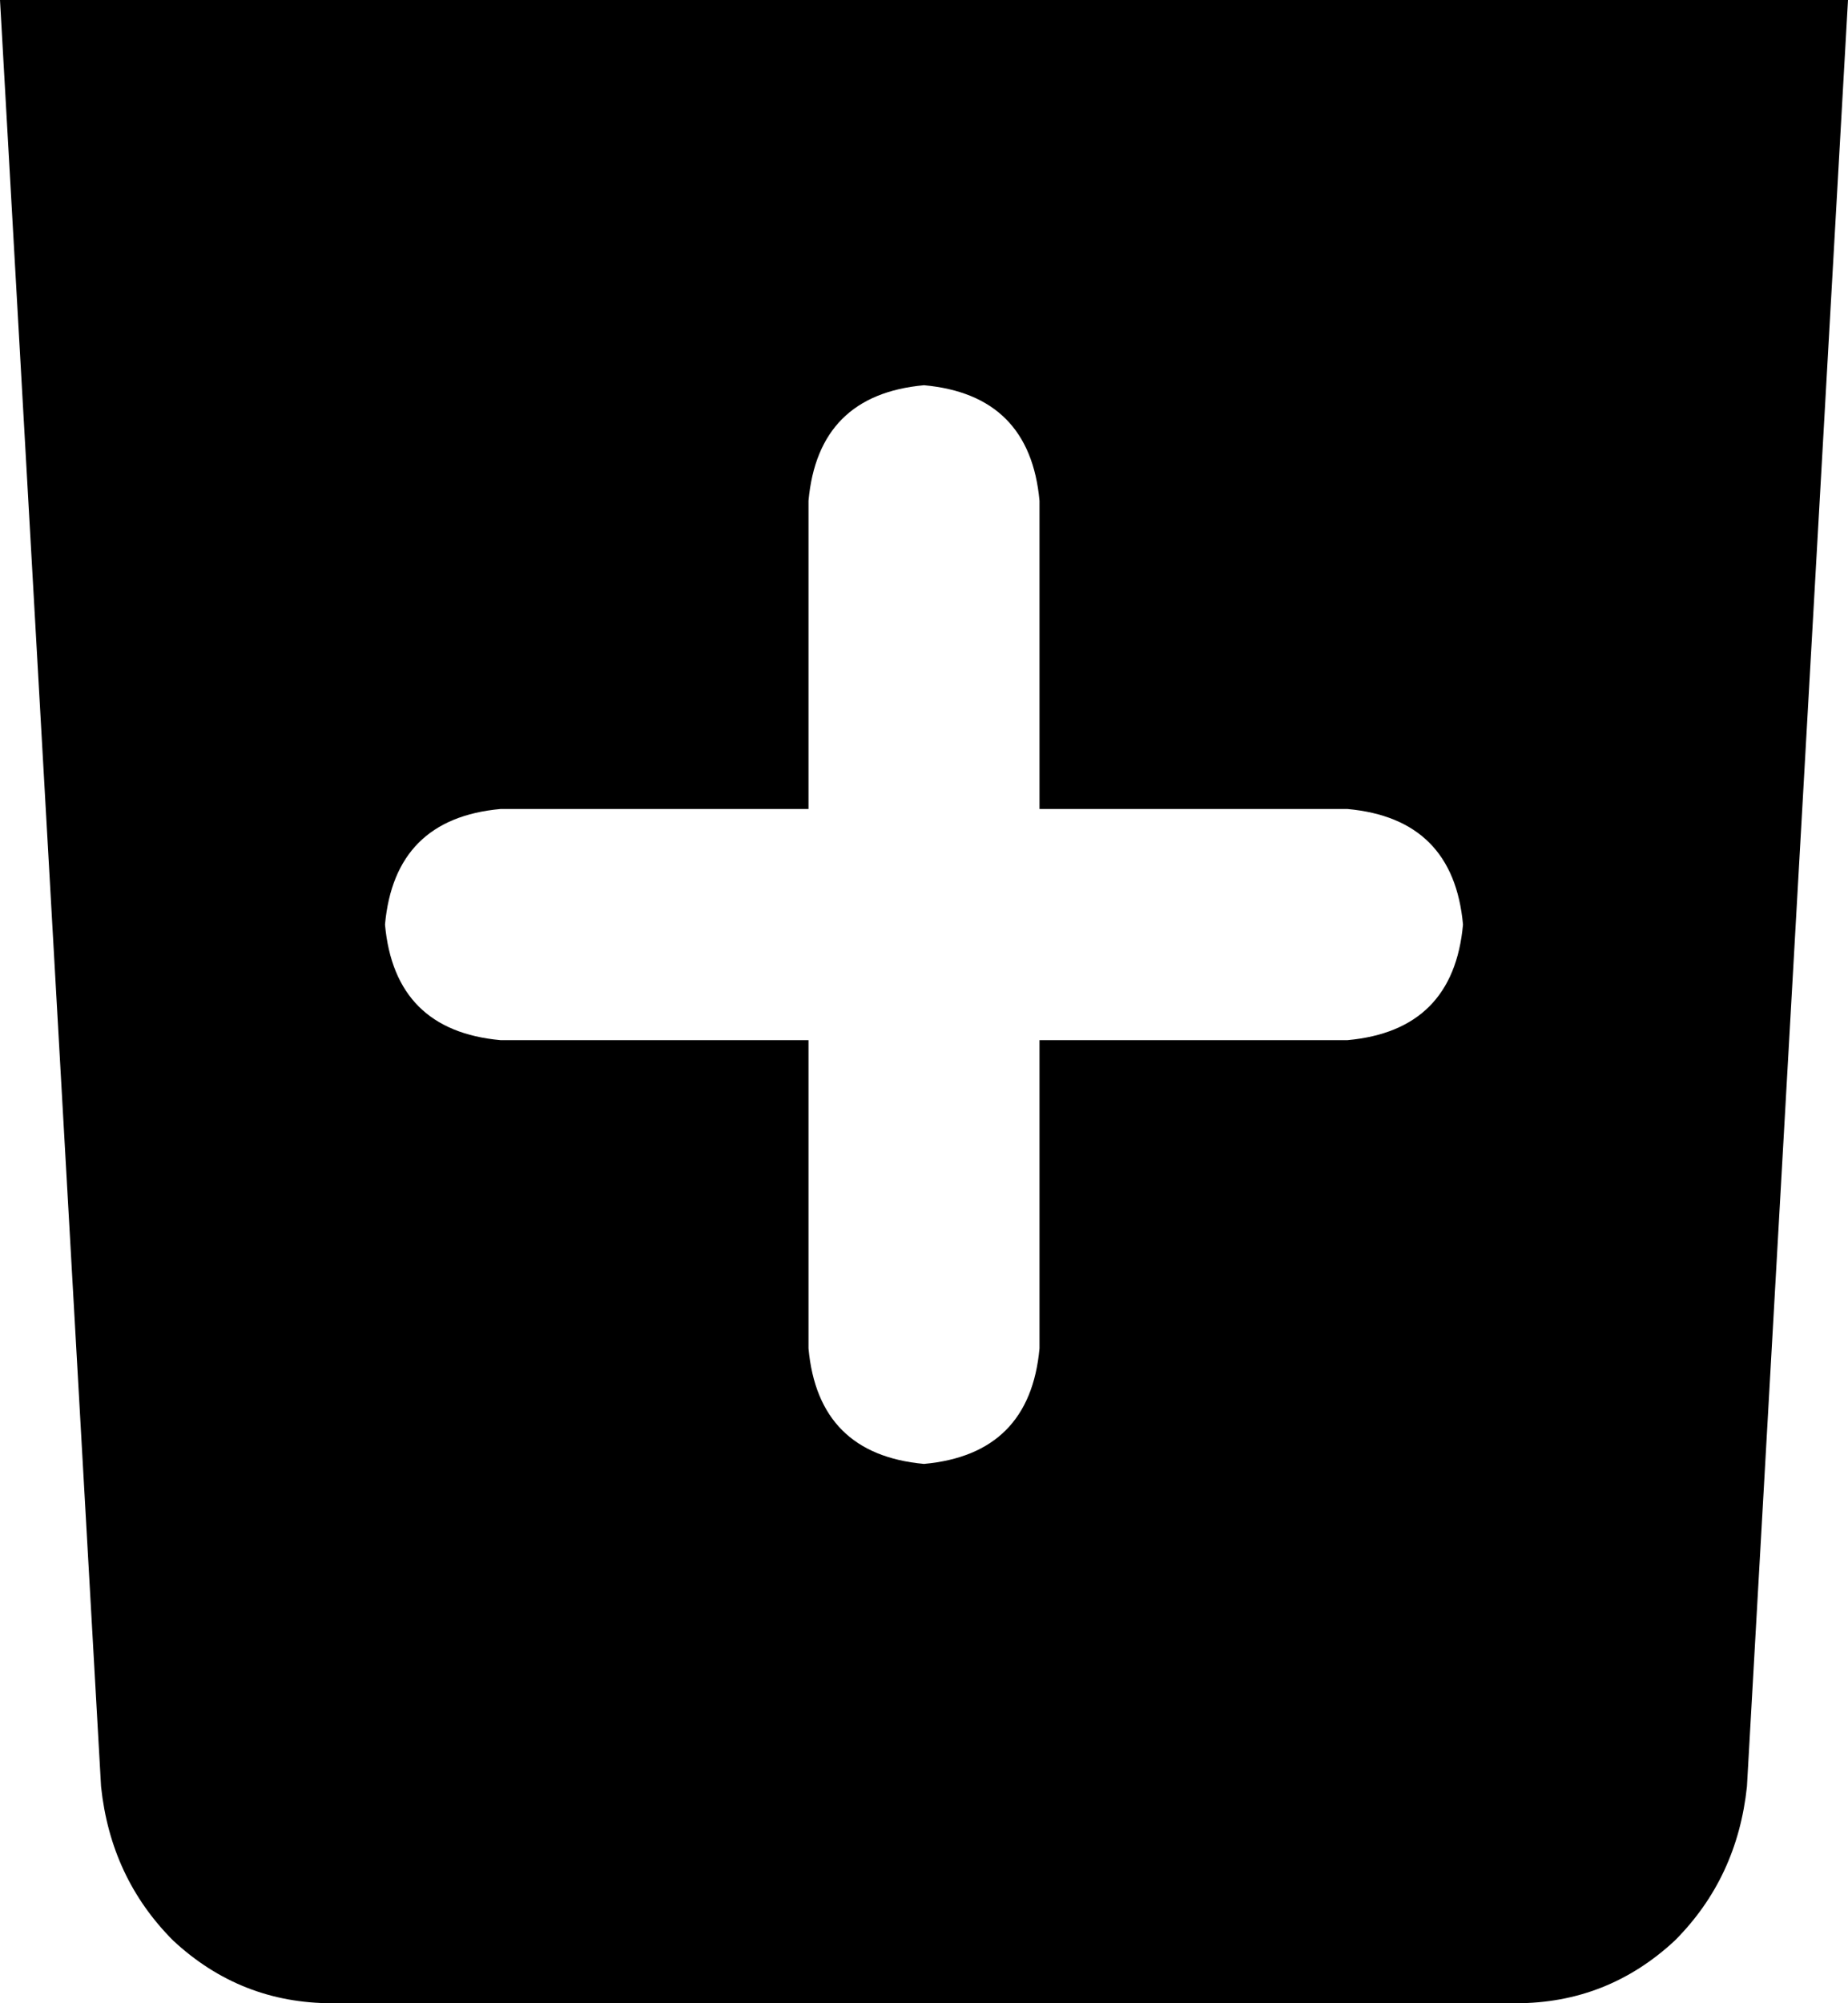 <svg xmlns="http://www.w3.org/2000/svg" viewBox="0 0 384 416">
    <path d="M 384 0 L 0 0 L 21 371 Q 23 390 36 403 Q 50 416 69 416 L 315 416 Q 334 416 348 403 Q 361 390 363 371 L 384 0 L 384 0 Z M 168 280 L 168 216 L 104 216 Q 82 214 80 192 Q 82 170 104 168 L 168 168 L 168 104 Q 170 82 192 80 Q 214 82 216 104 L 216 168 L 280 168 Q 302 170 304 192 Q 302 214 280 216 L 216 216 L 216 280 Q 214 302 192 304 Q 170 302 168 280 L 168 280 Z"/>
</svg>
